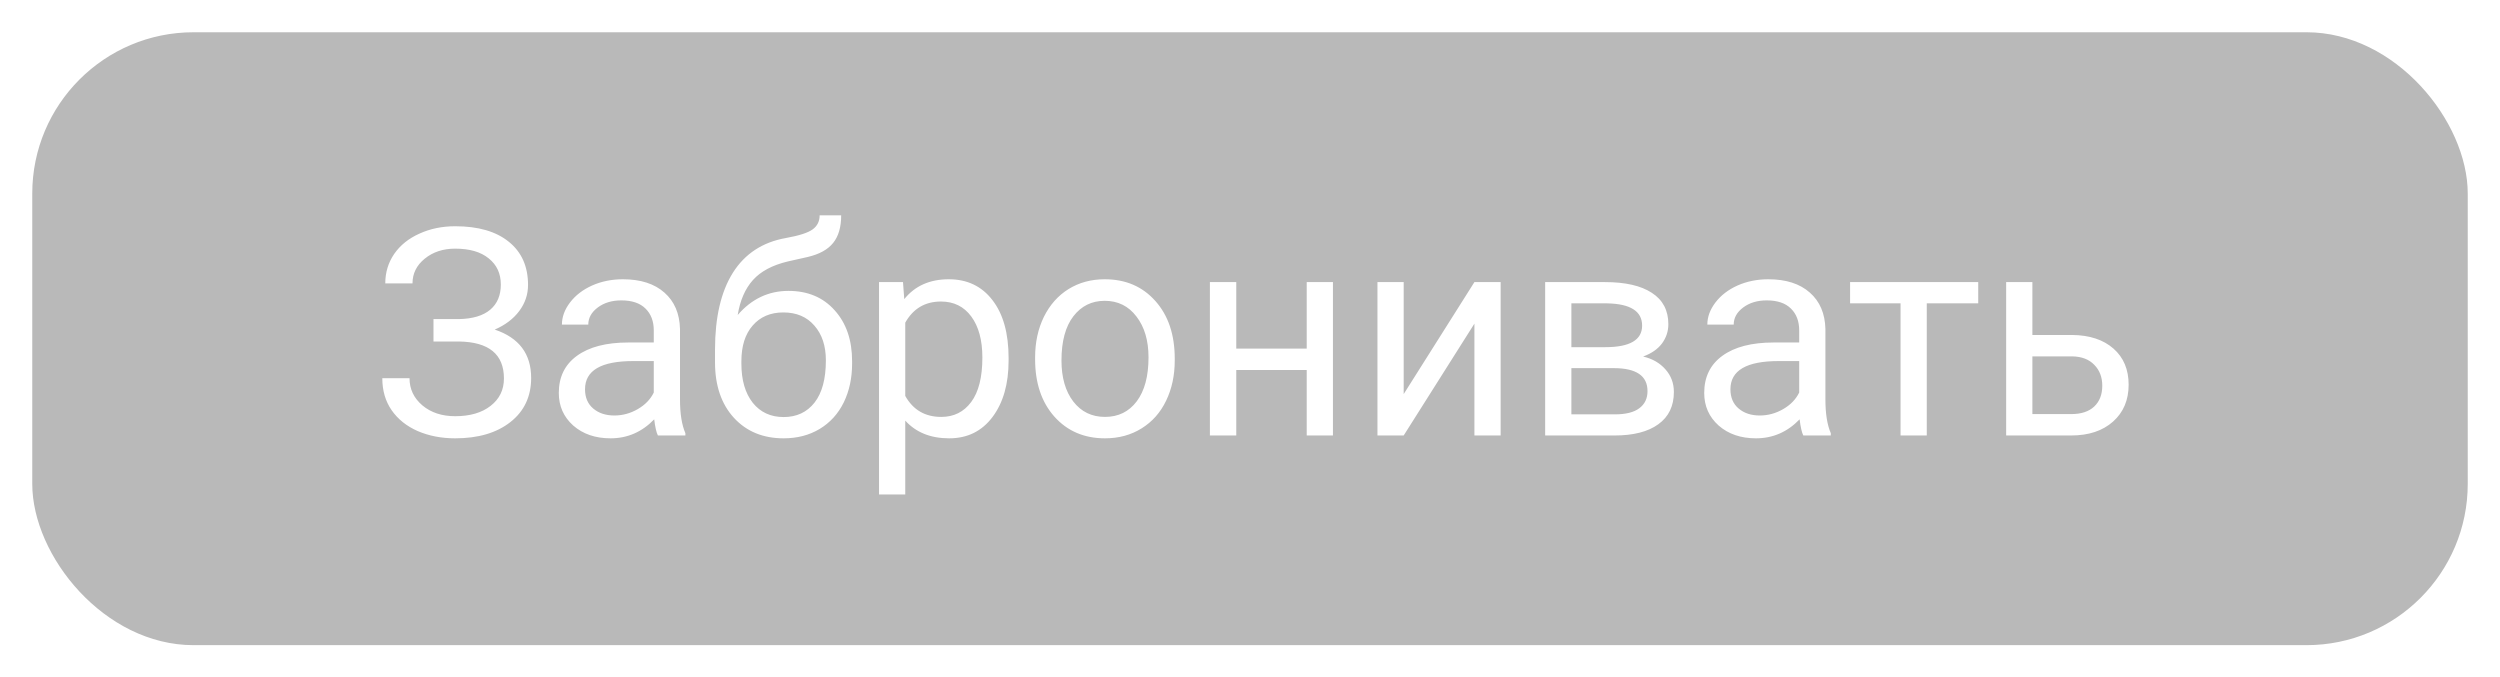 <?xml version="1.0" encoding="UTF-8"?> <svg xmlns="http://www.w3.org/2000/svg" width="310" height="84" viewBox="0 0 310 84" fill="none"> <g filter="url(#filter0_d)"> <rect x="4" width="302" height="76" rx="20" fill="#B9B9B9"></rect> </g> <g filter="url(#filter1_d)"> <path d="M62.102 31.279C62.102 29.92 61.603 28.842 60.607 28.045C59.623 27.236 58.234 26.832 56.441 26.832C54.941 26.832 53.682 27.248 52.662 28.08C51.654 28.9 51.15 29.92 51.15 31.139H47.775C47.775 29.779 48.145 28.561 48.883 27.482C49.633 26.404 50.676 25.566 52.012 24.969C53.348 24.359 54.824 24.055 56.441 24.055C59.301 24.055 61.522 24.699 63.103 25.988C64.686 27.266 65.477 29.047 65.477 31.332C65.477 32.516 65.113 33.594 64.387 34.566C63.66 35.539 62.647 36.307 61.346 36.869C64.357 37.877 65.863 39.875 65.863 42.863C65.863 45.16 65.008 46.982 63.297 48.33C61.586 49.678 59.301 50.352 56.441 50.352C54.742 50.352 53.195 50.053 51.801 49.455C50.418 48.846 49.34 47.984 48.566 46.871C47.793 45.758 47.406 44.434 47.406 42.898H50.781C50.781 44.246 51.315 45.371 52.381 46.273C53.447 47.164 54.801 47.609 56.441 47.609C58.281 47.609 59.746 47.182 60.836 46.326C61.938 45.471 62.488 44.34 62.488 42.934C62.488 39.934 60.631 38.404 56.916 38.346H53.752V35.568H56.898C58.609 35.533 59.904 35.147 60.783 34.408C61.662 33.67 62.102 32.627 62.102 31.279ZM81.578 50C81.391 49.625 81.238 48.957 81.121 47.996C79.609 49.566 77.805 50.352 75.707 50.352C73.832 50.352 72.291 49.824 71.084 48.77C69.889 47.703 69.291 46.355 69.291 44.727C69.291 42.746 70.041 41.211 71.541 40.121C73.053 39.02 75.174 38.469 77.904 38.469H81.068V36.975C81.068 35.838 80.728 34.935 80.049 34.268C79.369 33.588 78.367 33.248 77.043 33.248C75.883 33.248 74.91 33.541 74.125 34.127C73.34 34.713 72.947 35.422 72.947 36.254H69.678C69.678 35.305 70.012 34.391 70.68 33.512C71.359 32.621 72.273 31.918 73.422 31.402C74.582 30.887 75.853 30.629 77.236 30.629C79.428 30.629 81.144 31.18 82.387 32.281C83.629 33.371 84.273 34.877 84.32 36.799V45.553C84.32 47.299 84.543 48.688 84.988 49.719V50H81.578ZM76.182 47.522C77.201 47.522 78.168 47.258 79.082 46.73C79.996 46.203 80.658 45.518 81.068 44.674V40.772H78.519C74.535 40.772 72.543 41.938 72.543 44.27C72.543 45.289 72.883 46.086 73.562 46.66C74.242 47.234 75.115 47.522 76.182 47.522ZM97.768 32.07C100.158 32.07 102.068 32.873 103.498 34.478C104.939 36.072 105.66 38.176 105.66 40.789V41.088C105.66 42.881 105.314 44.486 104.623 45.904C103.932 47.31 102.936 48.406 101.635 49.191C100.346 49.965 98.857 50.352 97.17 50.352C94.615 50.352 92.559 49.502 91 47.803C89.441 46.092 88.662 43.801 88.662 40.93V39.348C88.662 35.352 89.4 32.176 90.877 29.82C92.365 27.465 94.557 26.029 97.451 25.514C99.092 25.221 100.199 24.863 100.773 24.441C101.348 24.02 101.635 23.439 101.635 22.701H104.307C104.307 24.166 103.973 25.309 103.305 26.129C102.648 26.949 101.594 27.529 100.141 27.869L97.715 28.414C95.781 28.871 94.328 29.645 93.356 30.734C92.394 31.812 91.768 33.254 91.475 35.059C93.197 33.066 95.295 32.07 97.768 32.07ZM97.135 34.742C95.541 34.742 94.275 35.281 93.338 36.359C92.4 37.426 91.932 38.908 91.932 40.807V41.088C91.932 43.127 92.4 44.744 93.338 45.94C94.287 47.123 95.564 47.715 97.17 47.715C98.787 47.715 100.064 47.117 101.002 45.922C101.939 44.727 102.408 42.98 102.408 40.684C102.408 38.891 101.934 37.455 100.984 36.377C100.047 35.287 98.764 34.742 97.135 34.742ZM125.066 40.701C125.066 43.596 124.404 45.928 123.08 47.697C121.756 49.467 119.963 50.352 117.701 50.352C115.393 50.352 113.576 49.619 112.252 48.154V57.312H109V30.98H111.971L112.129 33.09C113.453 31.449 115.293 30.629 117.648 30.629C119.934 30.629 121.738 31.49 123.062 33.213C124.398 34.935 125.066 37.332 125.066 40.402V40.701ZM121.814 40.332C121.814 38.188 121.357 36.494 120.443 35.252C119.529 34.01 118.275 33.389 116.682 33.389C114.713 33.389 113.236 34.262 112.252 36.008V45.096C113.225 46.83 114.713 47.697 116.717 47.697C118.275 47.697 119.512 47.082 120.426 45.852C121.352 44.609 121.814 42.77 121.814 40.332ZM128.354 40.315C128.354 38.451 128.717 36.775 129.443 35.287C130.182 33.799 131.201 32.65 132.502 31.842C133.814 31.033 135.309 30.629 136.984 30.629C139.574 30.629 141.666 31.525 143.26 33.318C144.865 35.111 145.668 37.496 145.668 40.473V40.701C145.668 42.553 145.311 44.217 144.596 45.693C143.893 47.158 142.879 48.301 141.555 49.121C140.242 49.941 138.73 50.352 137.02 50.352C134.441 50.352 132.35 49.455 130.744 47.662C129.15 45.869 128.354 43.496 128.354 40.543V40.315ZM131.623 40.701C131.623 42.81 132.109 44.504 133.082 45.781C134.066 47.059 135.379 47.697 137.02 47.697C138.672 47.697 139.984 47.053 140.957 45.764C141.93 44.463 142.416 42.647 142.416 40.315C142.416 38.228 141.918 36.541 140.922 35.252C139.938 33.951 138.625 33.301 136.984 33.301C135.379 33.301 134.084 33.94 133.1 35.217C132.115 36.494 131.623 38.322 131.623 40.701ZM165.285 50H162.033V41.879H153.297V50H150.027V30.98H153.297V39.225H162.033V30.98H165.285V50ZM182.828 30.98H186.08V50H182.828V36.131L174.057 50H170.805V30.98H174.057V44.867L182.828 30.98ZM191.6 50V30.98H199.018C201.549 30.98 203.488 31.426 204.836 32.316C206.195 33.195 206.875 34.49 206.875 36.201C206.875 37.08 206.611 37.877 206.084 38.592C205.557 39.295 204.777 39.834 203.746 40.209C204.895 40.478 205.814 41.006 206.506 41.791C207.209 42.576 207.561 43.514 207.561 44.603C207.561 46.35 206.916 47.685 205.627 48.611C204.35 49.537 202.539 50 200.195 50H191.6ZM194.852 41.65V47.381H200.23C201.59 47.381 202.604 47.129 203.271 46.625C203.951 46.121 204.291 45.412 204.291 44.498C204.291 42.6 202.896 41.65 200.107 41.65H194.852ZM194.852 39.049H199.053C202.1 39.049 203.623 38.158 203.623 36.377C203.623 34.596 202.182 33.676 199.299 33.617H194.852V39.049ZM223.609 50C223.422 49.625 223.27 48.957 223.152 47.996C221.641 49.566 219.836 50.352 217.738 50.352C215.863 50.352 214.322 49.824 213.115 48.77C211.92 47.703 211.322 46.355 211.322 44.727C211.322 42.746 212.072 41.211 213.572 40.121C215.084 39.02 217.205 38.469 219.936 38.469H223.1V36.975C223.1 35.838 222.76 34.935 222.08 34.268C221.4 33.588 220.398 33.248 219.074 33.248C217.914 33.248 216.941 33.541 216.156 34.127C215.371 34.713 214.979 35.422 214.979 36.254H211.709C211.709 35.305 212.043 34.391 212.711 33.512C213.391 32.621 214.305 31.918 215.453 31.402C216.613 30.887 217.885 30.629 219.268 30.629C221.459 30.629 223.176 31.18 224.418 32.281C225.66 33.371 226.305 34.877 226.352 36.799V45.553C226.352 47.299 226.574 48.688 227.02 49.719V50H223.609ZM218.213 47.522C219.232 47.522 220.199 47.258 221.113 46.73C222.027 46.203 222.689 45.518 223.1 44.674V40.772H220.551C216.566 40.772 214.574 41.938 214.574 44.27C214.574 45.289 214.914 46.086 215.594 46.66C216.273 47.234 217.146 47.522 218.213 47.522ZM245.301 33.617H238.92V50H235.668V33.617H229.41V30.98H245.301V33.617ZM252.016 37.537H256.955C259.111 37.56 260.816 38.123 262.07 39.225C263.324 40.326 263.951 41.82 263.951 43.707C263.951 45.605 263.307 47.129 262.018 48.277C260.729 49.426 258.994 50 256.814 50H248.764V30.98H252.016V37.537ZM252.016 40.191V47.346H256.85C258.068 47.346 259.012 47.035 259.68 46.414C260.348 45.781 260.682 44.92 260.682 43.83C260.682 42.775 260.354 41.914 259.697 41.246C259.053 40.566 258.145 40.215 256.973 40.191H252.016Z" fill="white"></path> </g> <defs> <filter id="filter0_d" x="0" y="0" width="310" height="84" filterUnits="userSpaceOnUse" color-interpolation-filters="sRGB"> <feFlood flood-opacity="0" result="BackgroundImageFix"></feFlood> <feColorMatrix in="SourceAlpha" type="matrix" values="0 0 0 0 0 0 0 0 0 0 0 0 0 0 0 0 0 0 127 0"></feColorMatrix> <feOffset dy="4"></feOffset> <feGaussianBlur stdDeviation="2"></feGaussianBlur> <feColorMatrix type="matrix" values="0 0 0 0 0 0 0 0 0 0 0 0 0 0 0 0 0 0 0.25 0"></feColorMatrix> <feBlend mode="normal" in2="BackgroundImageFix" result="effect1_dropShadow"></feBlend> <feBlend mode="normal" in="SourceGraphic" in2="effect1_dropShadow" result="shape"></feBlend> </filter> <filter id="filter1_d" x="43.406" y="22.701" width="224.545" height="42.611" filterUnits="userSpaceOnUse" color-interpolation-filters="sRGB"> <feFlood flood-opacity="0" result="BackgroundImageFix"></feFlood> <feColorMatrix in="SourceAlpha" type="matrix" values="0 0 0 0 0 0 0 0 0 0 0 0 0 0 0 0 0 0 127 0"></feColorMatrix> <feOffset dy="4"></feOffset> <feGaussianBlur stdDeviation="2"></feGaussianBlur> <feColorMatrix type="matrix" values="0 0 0 0 0 0 0 0 0 0 0 0 0 0 0 0 0 0 0.25 0"></feColorMatrix> <feBlend mode="normal" in2="BackgroundImageFix" result="effect1_dropShadow"></feBlend> <feBlend mode="normal" in="SourceGraphic" in2="effect1_dropShadow" result="shape"></feBlend> </filter> </defs> </svg> 